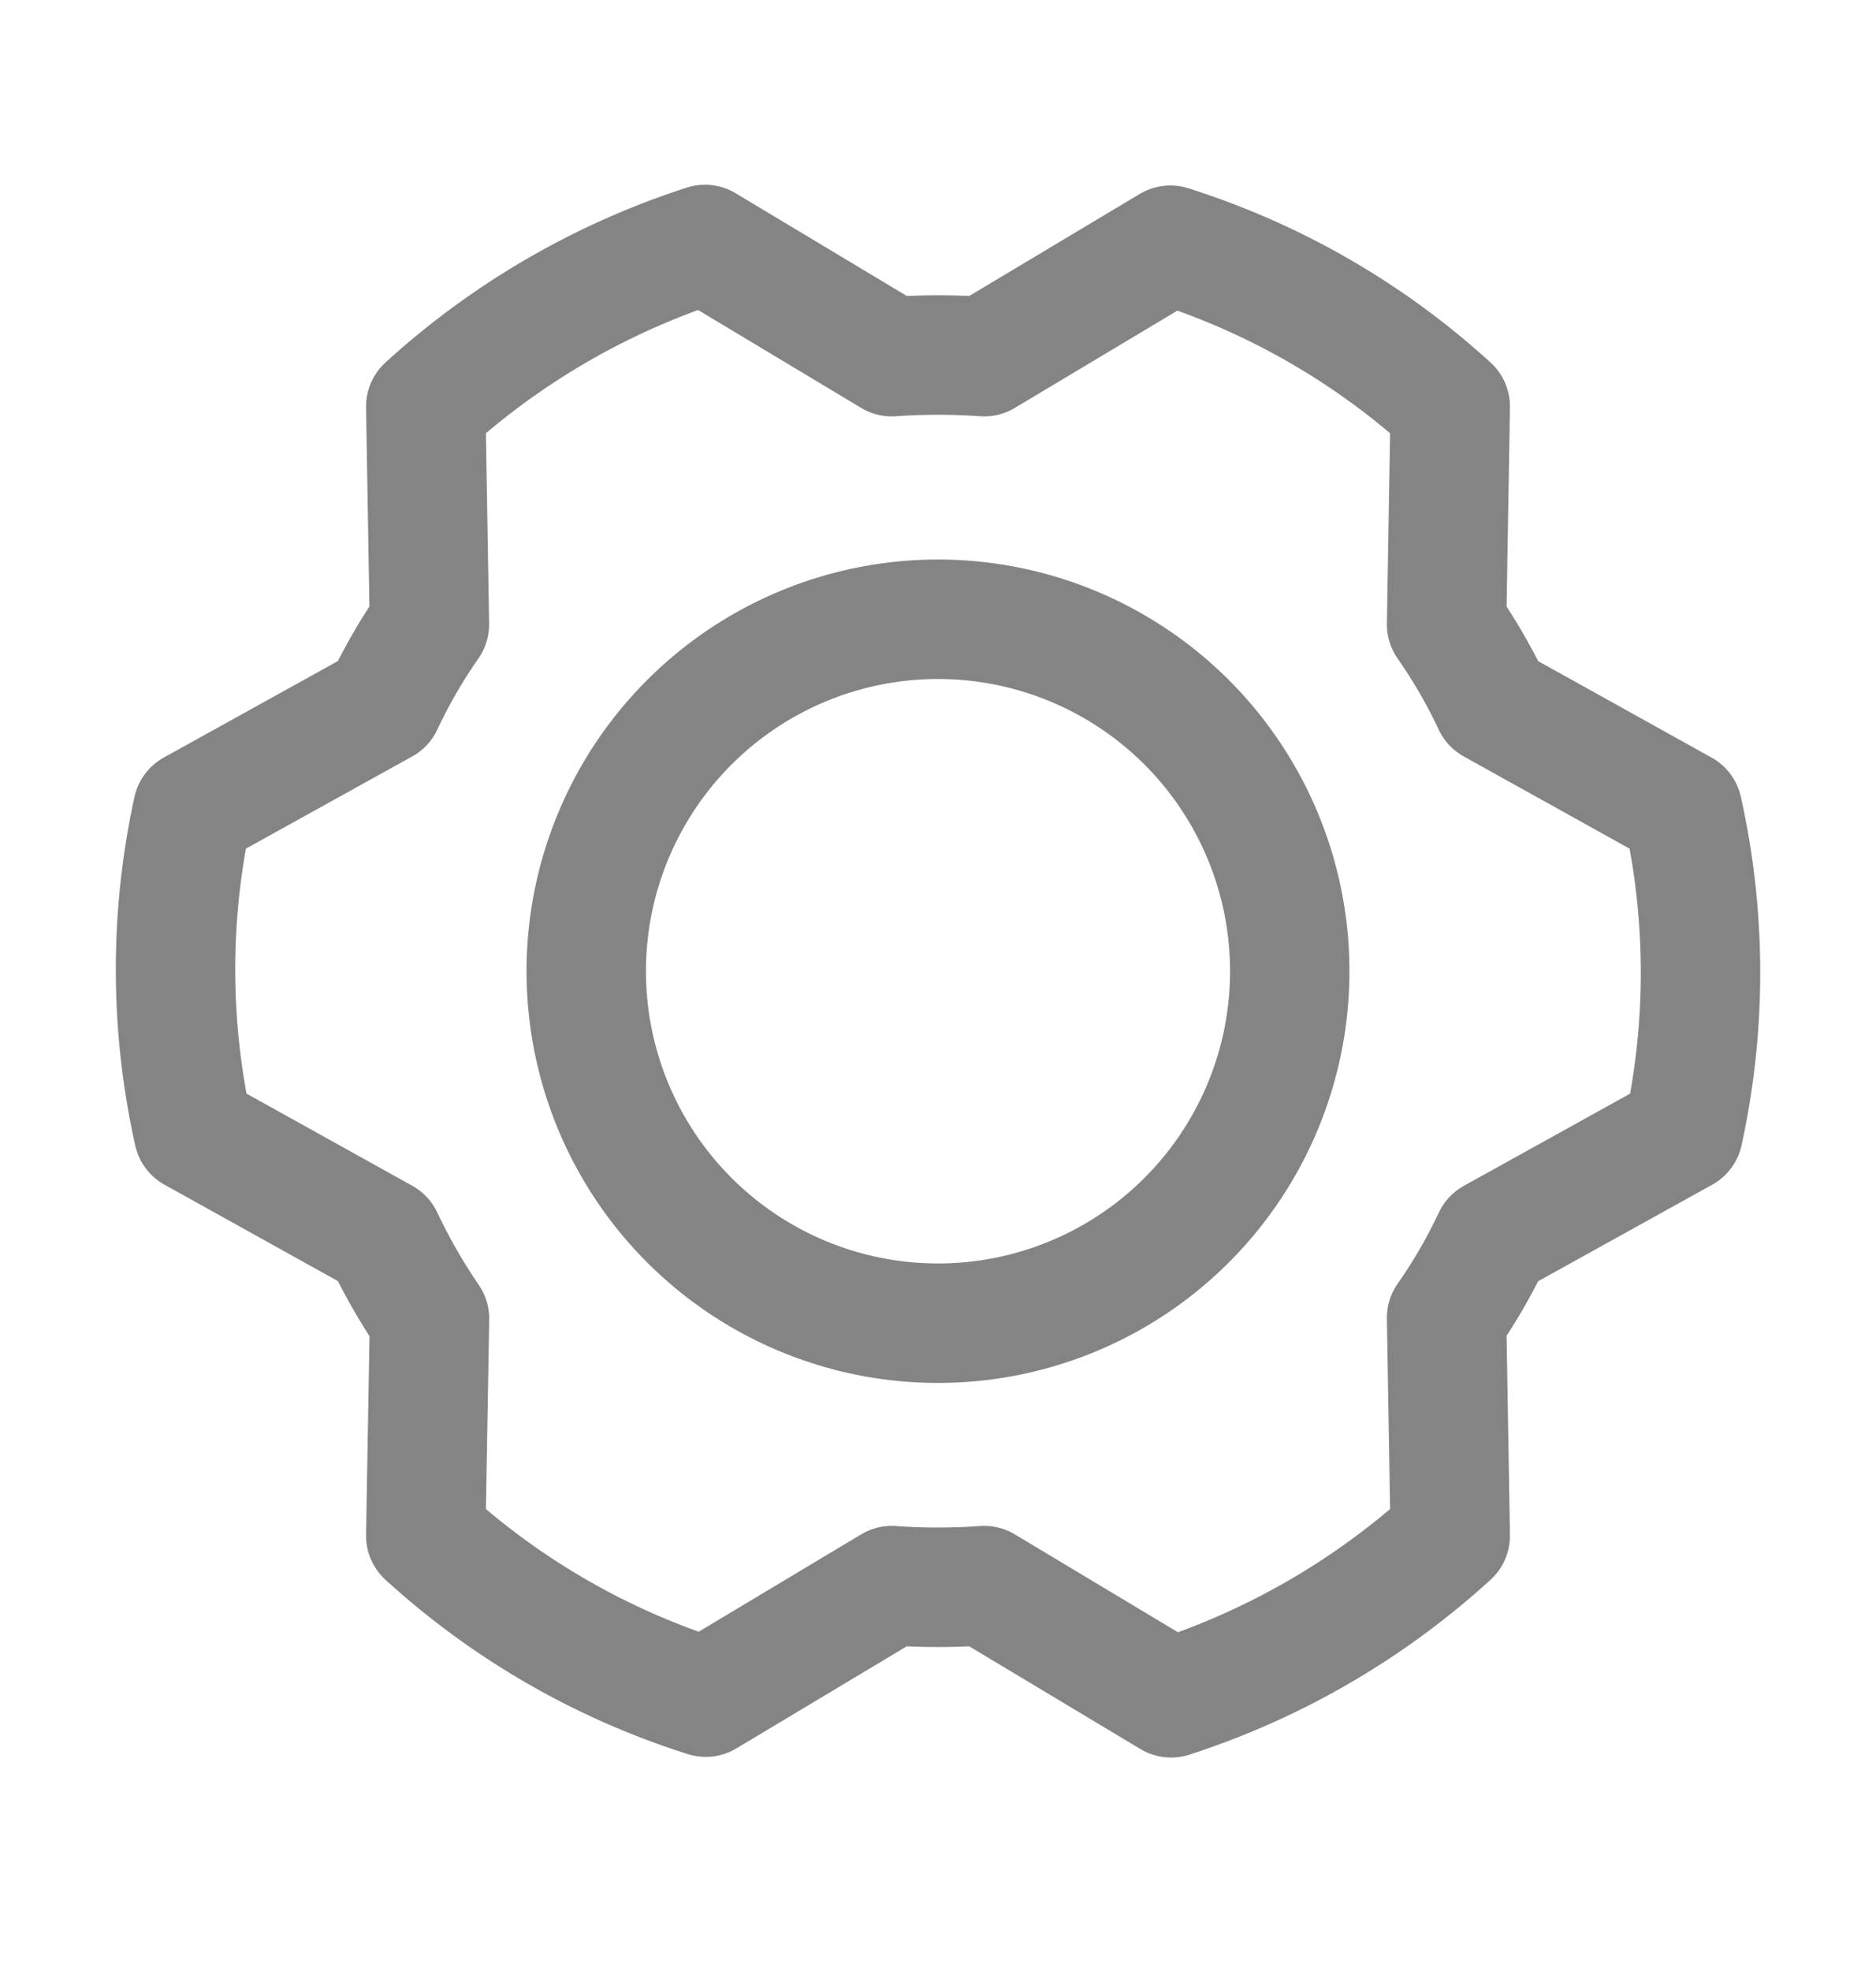 <svg width="20" height="21" viewBox="0 0 20 21" fill="none" xmlns="http://www.w3.org/2000/svg">
    <path d="M10 14.098a3.75 3.75 0 1 0 0-7.5 3.75 3.75 0 0 0 0 7.5z" stroke="#848484" stroke-width="1.273" stroke-linecap="round" stroke-linejoin="round"/>
    <path d="M15.422 6.652c.188.27.353.554.492.851l2.024 1.125a7.97 7.97 0 0 1 .007 3.438l-2.03 1.125c-.14.297-.305.582-.493.851l.039 2.32a8.127 8.127 0 0 1-2.976 1.727l-1.993-1.195a6.881 6.881 0 0 1-.984 0l-1.984 1.188a8.015 8.015 0 0 1-2.985-1.72l.04-2.312a6.258 6.258 0 0 1-.493-.86l-2.023-1.124a7.969 7.969 0 0 1-.008-3.438l2.031-1.125a5.75 5.75 0 0 1 .492-.851l-.039-2.32a8.125 8.125 0 0 1 2.977-1.727L9.508 3.8c.328-.023.657-.023.984 0l1.985-1.187a8.015 8.015 0 0 1 2.984 1.719l-.039 2.32z" stroke="#848484" stroke-width="1.273" stroke-linecap="round" stroke-linejoin="round"/>
</svg>
